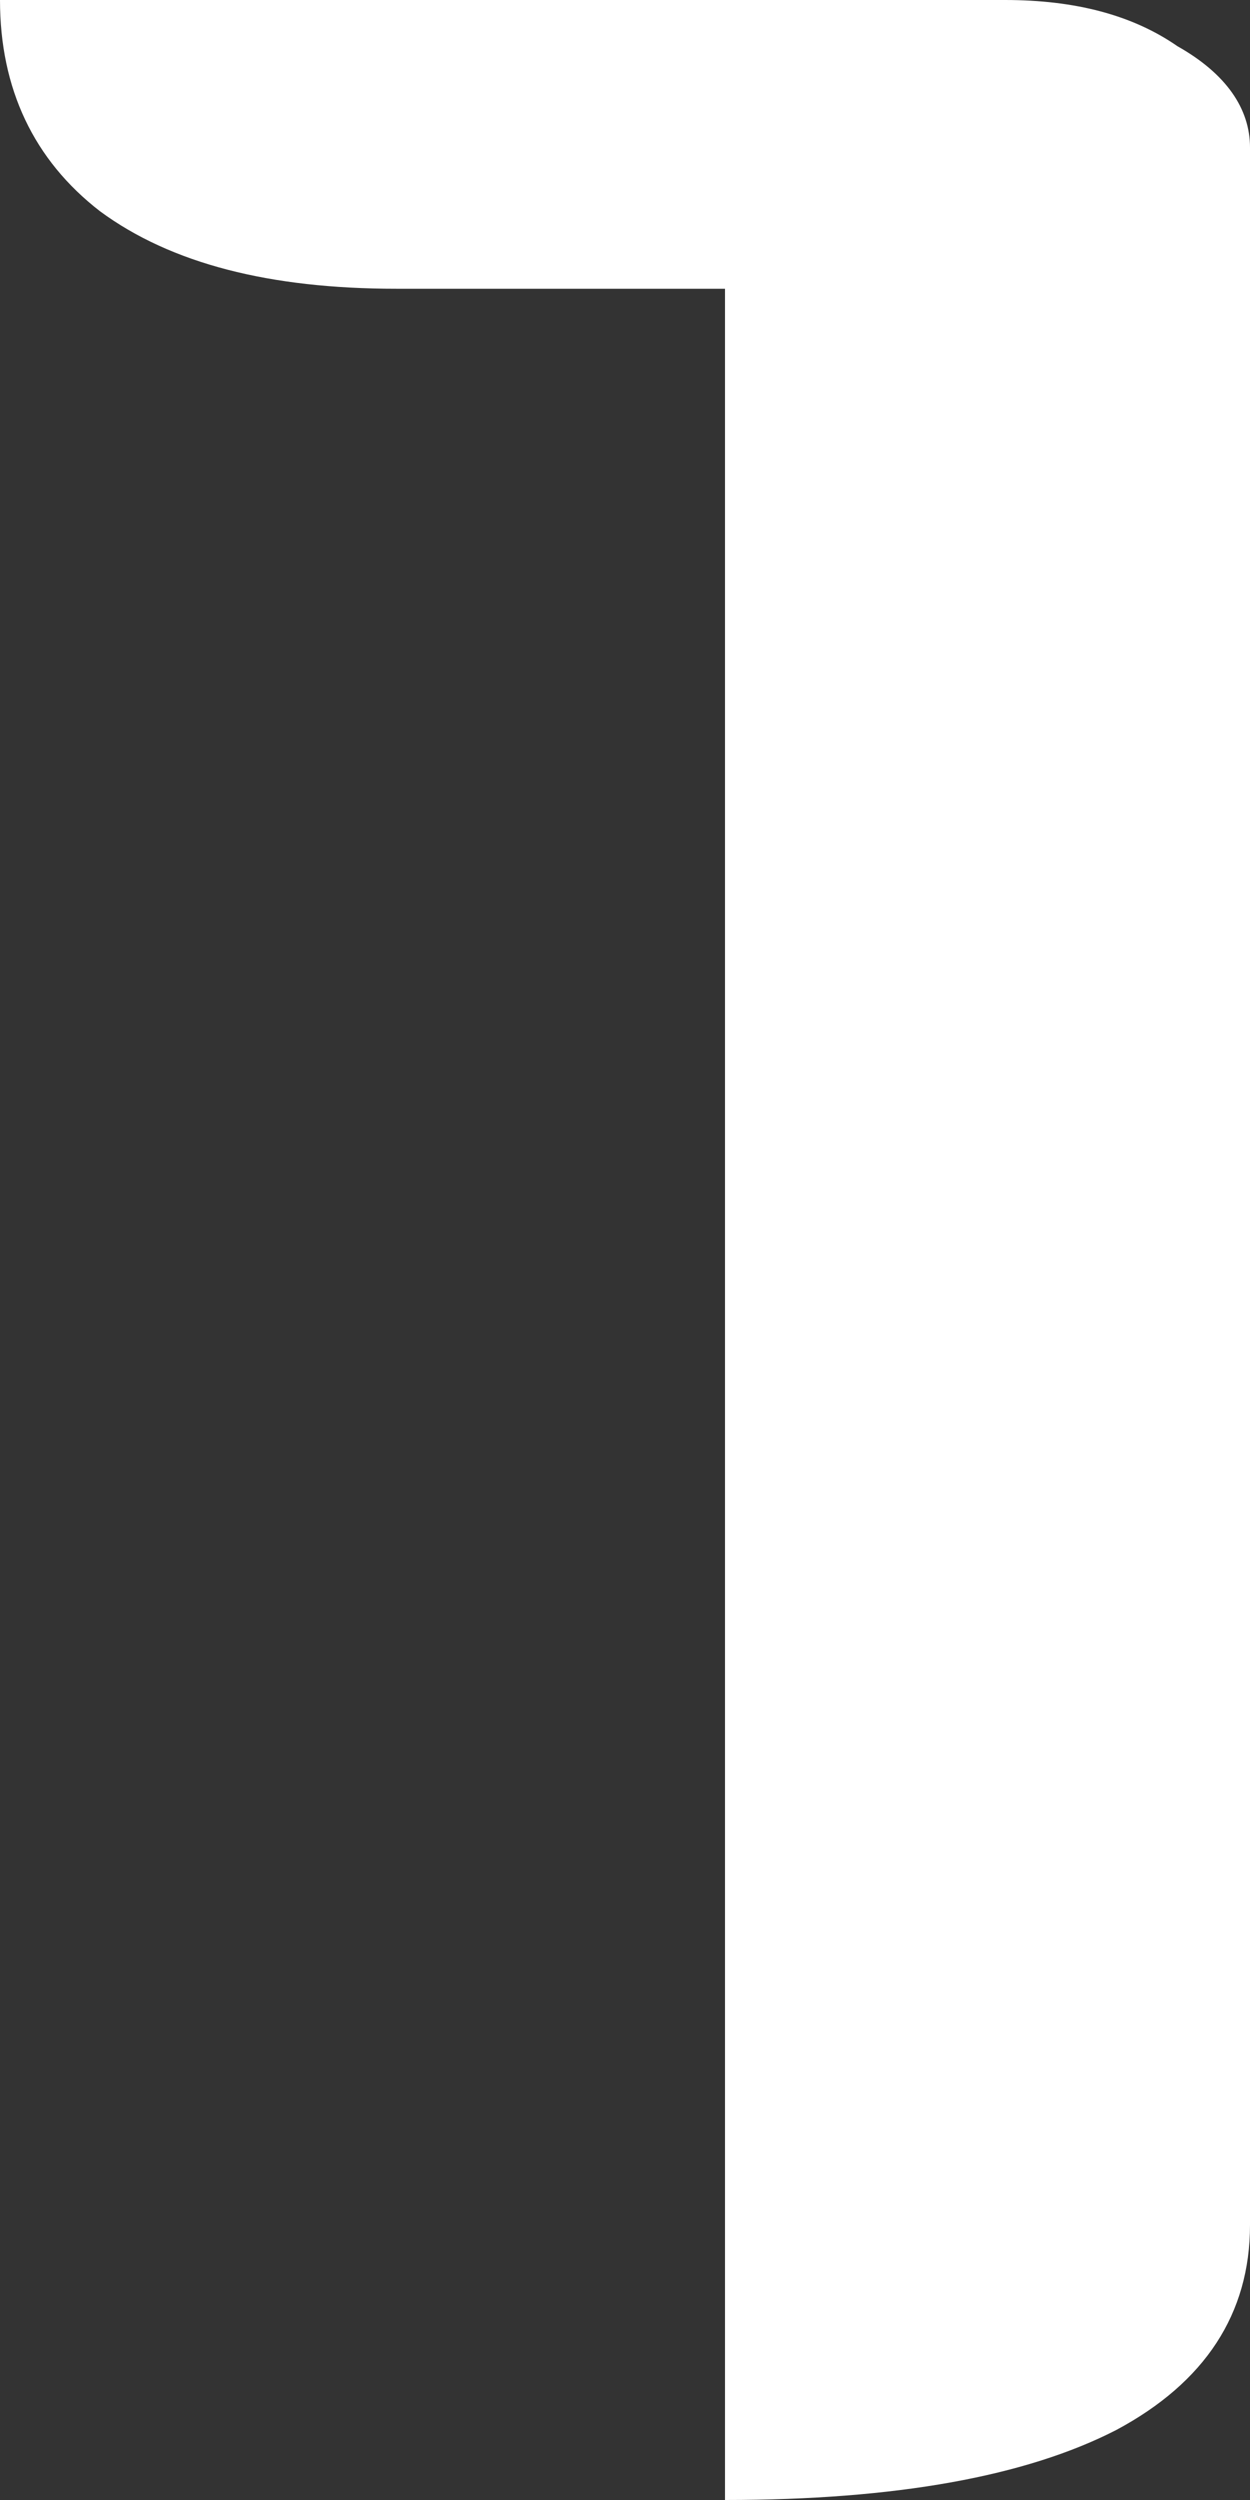 <svg width="1" height="2" viewBox="0 0 1 2" fill="none" xmlns="http://www.w3.org/2000/svg">
<rect x="0" y="0" width="1" height="2" fill="#333333" stroke="none"/>
<path d="M0.58 0.231H0.317C0.216 0.231 0.137 0.211 0.08 0.169C0.027 0.128 0 0.071 0 0H0.804C0.86 0 0.906 0.012 0.942 0.037C0.981 0.059 1 0.087 1 0.118V1.78C1 1.851 0.964 1.906 0.893 1.944C0.821 1.981 0.717 2 0.58 2V0.231Z" fill="white"/>
</svg>
